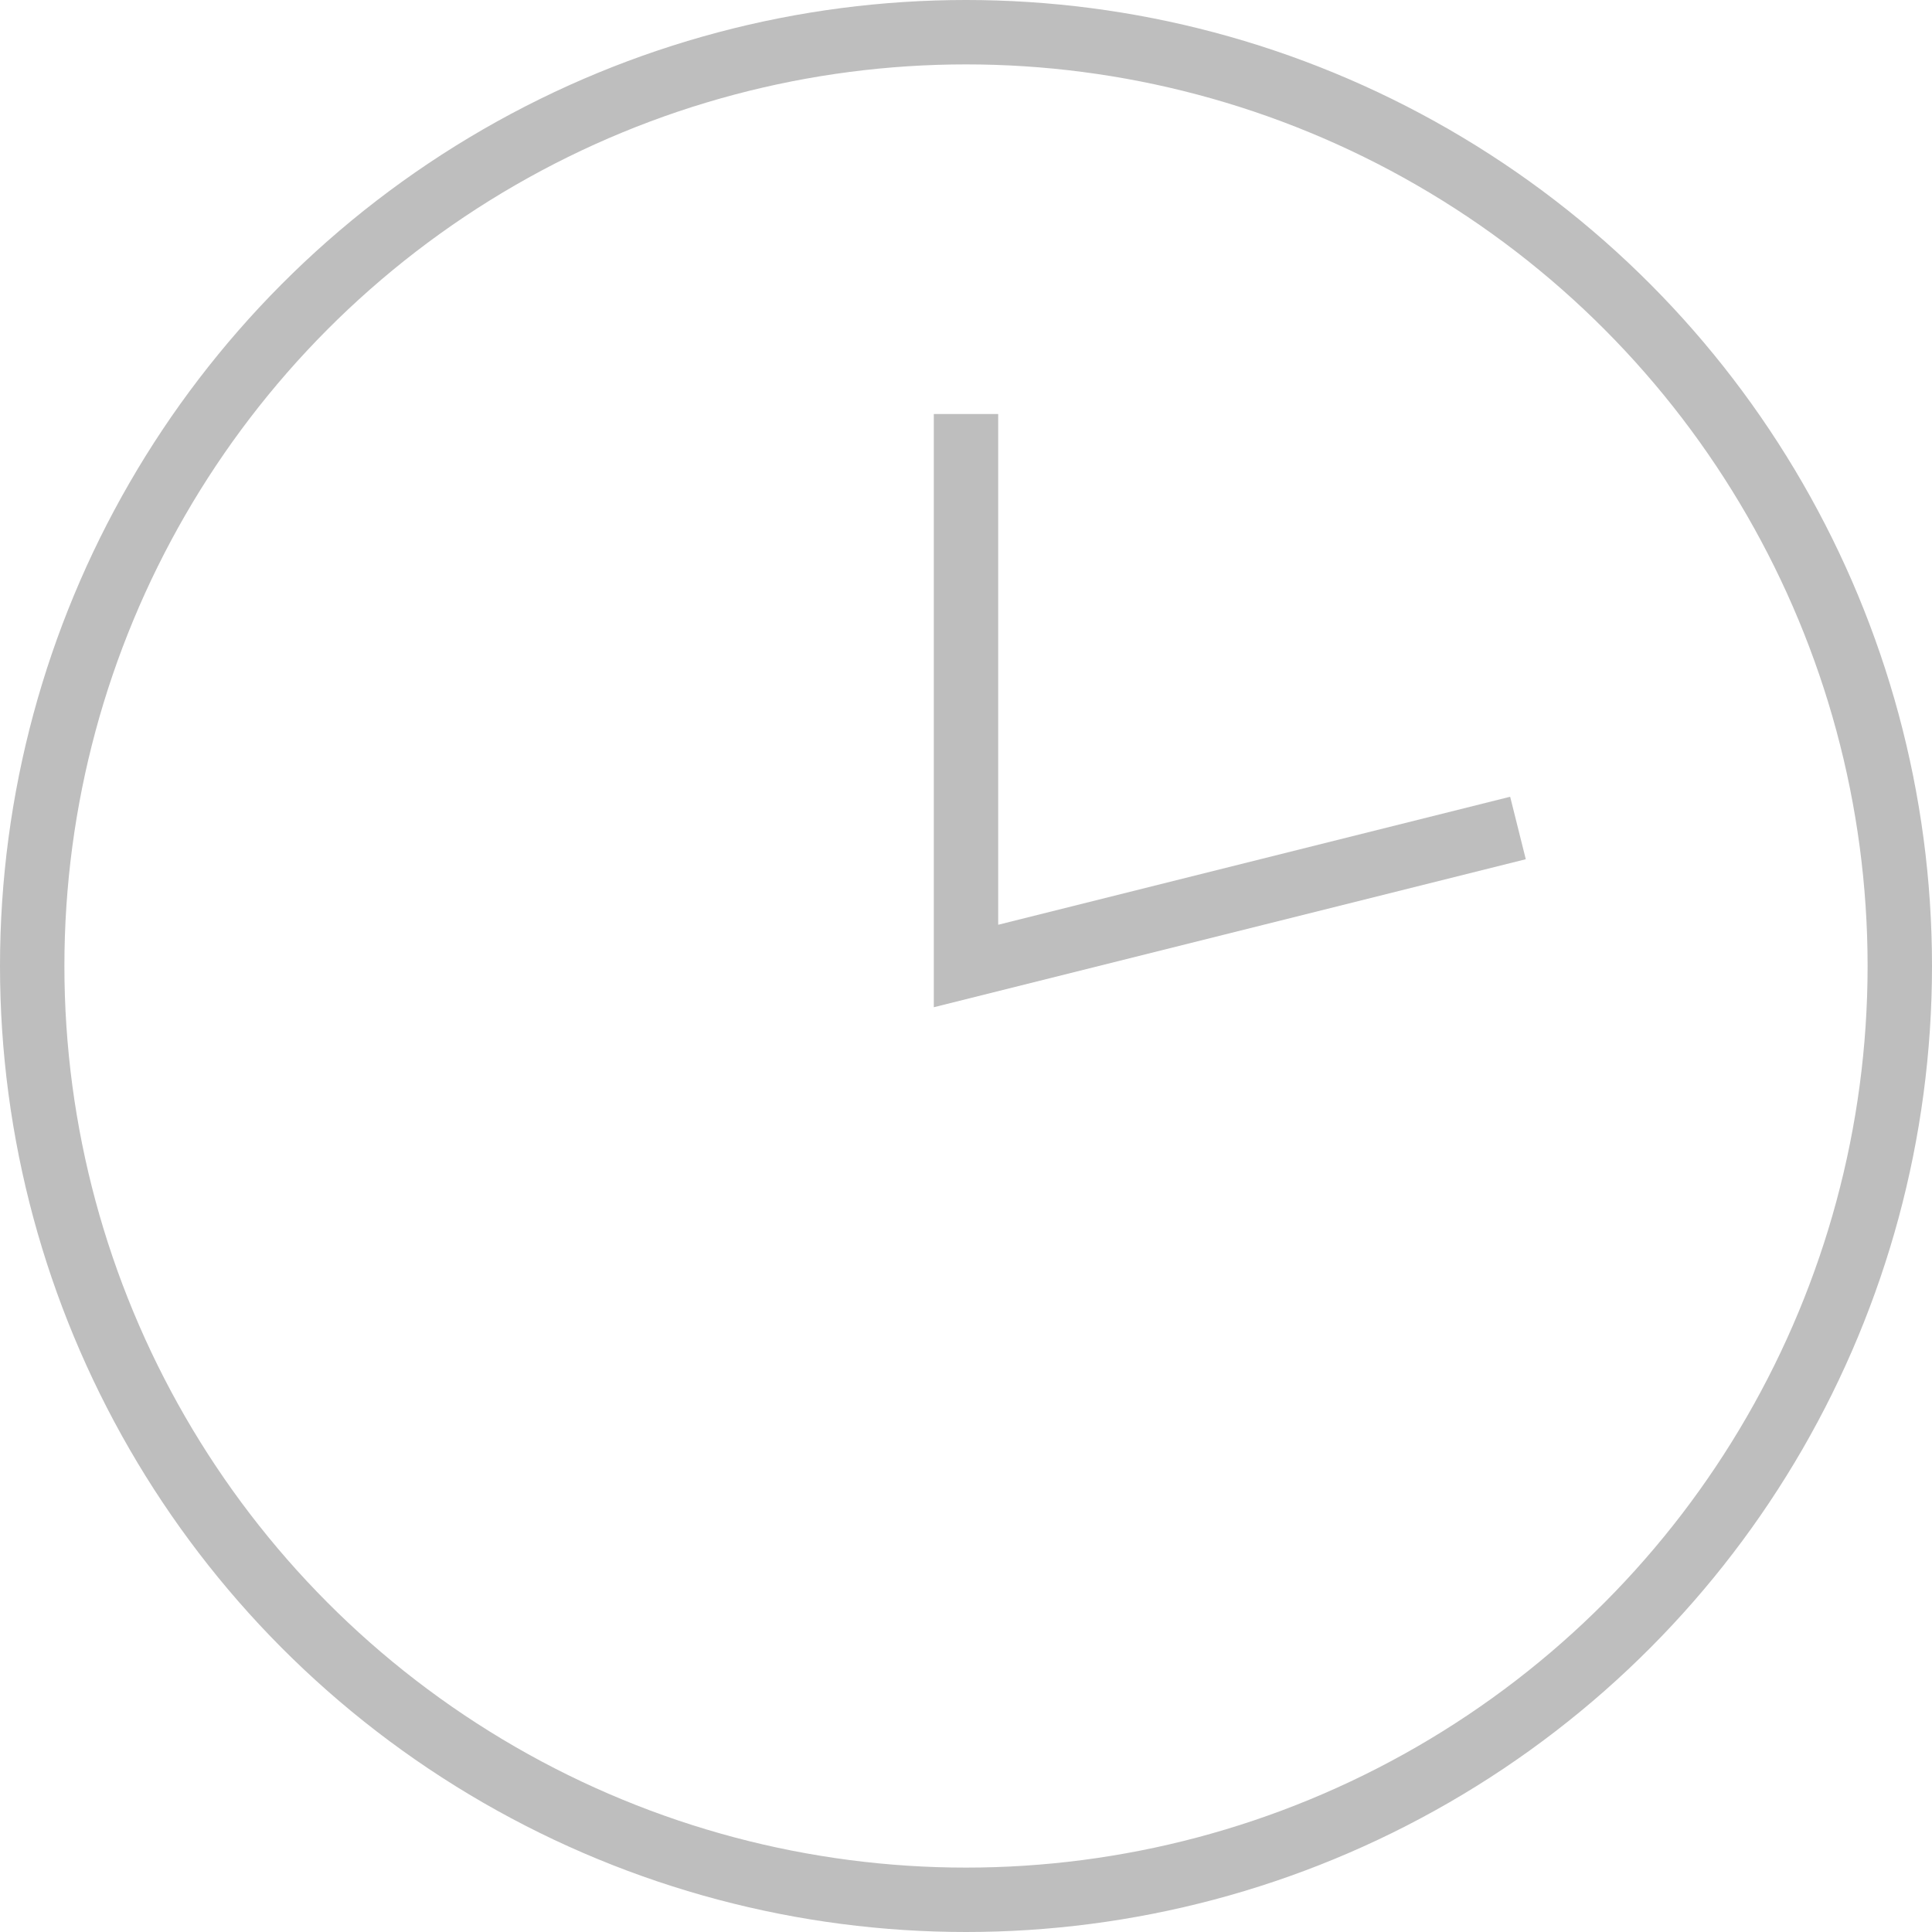 <svg width="30" height="30" viewBox="0 0 30 30" fill="none" xmlns="http://www.w3.org/2000/svg">
<path d="M15 6.429V15L23.571 12.857" stroke="#BEBEBE"/>
<circle cx="15" cy="15" r="14.5" stroke="#BEBEBE"/>
</svg>
